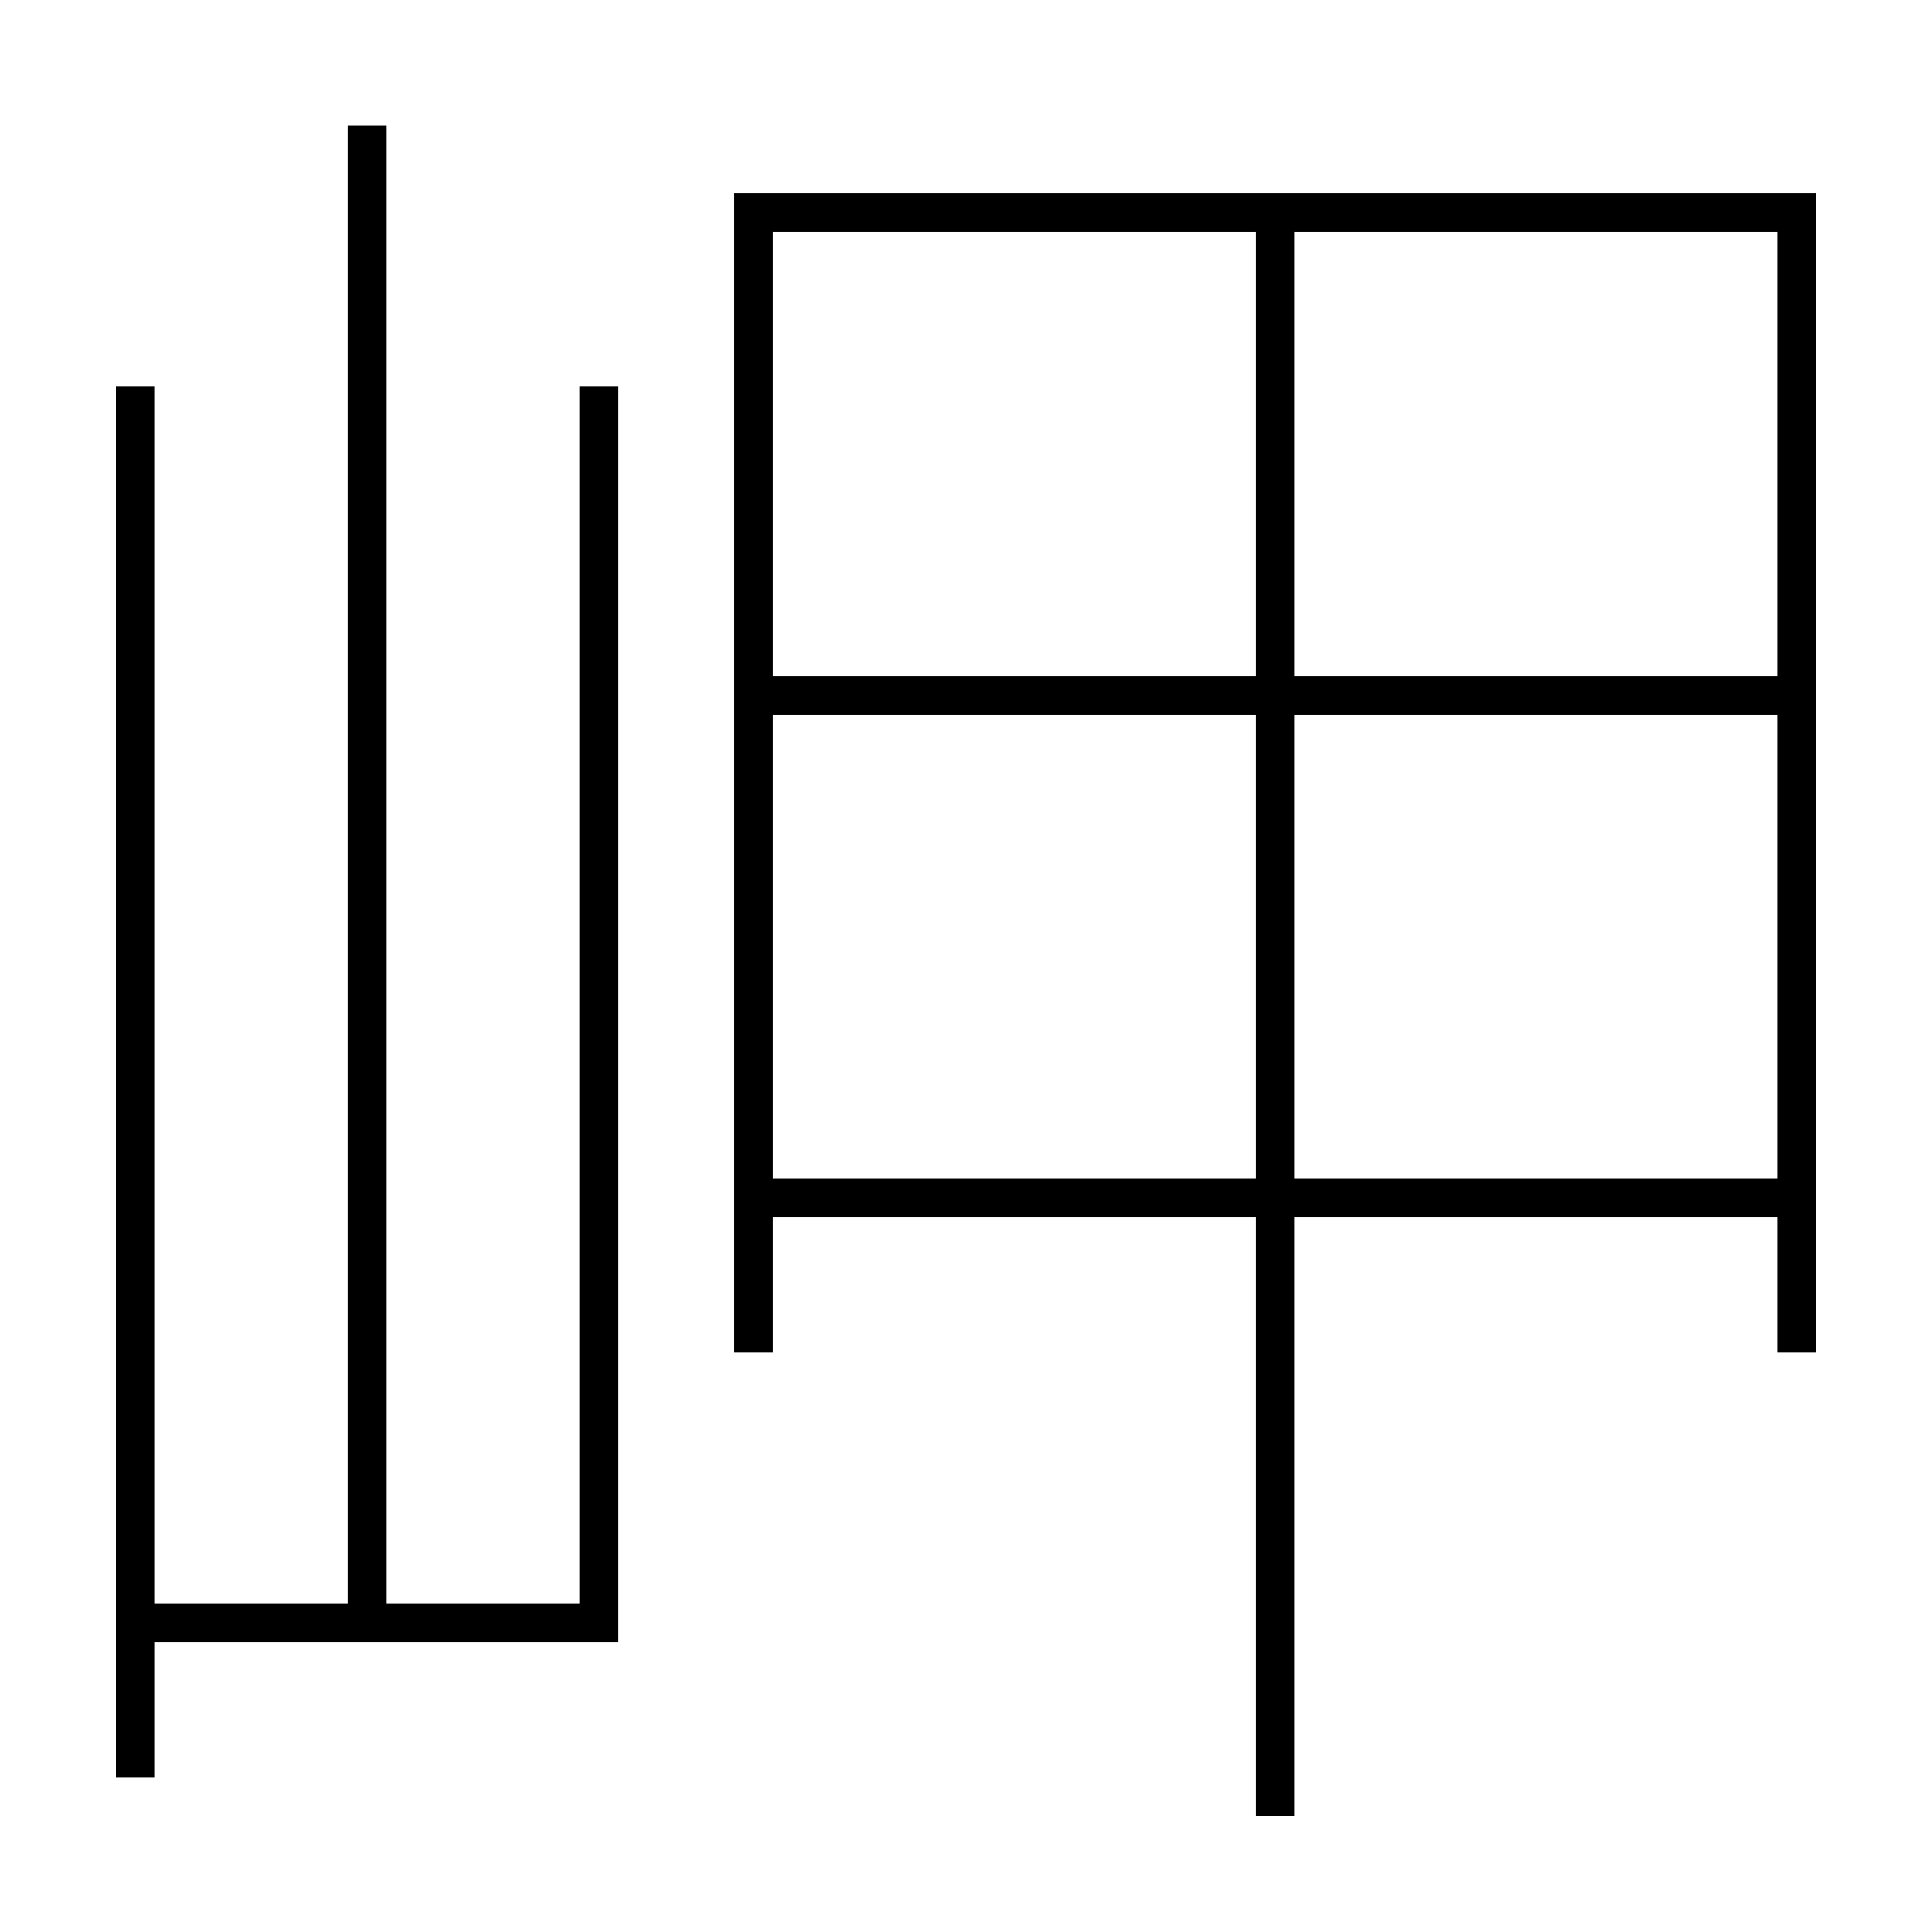 <?xml version='1.0' encoding='utf-8'?>
<svg xmlns="http://www.w3.org/2000/svg" height="100px" version="1.0" viewBox="0 0 100 100" width="100px" x="0px" y="0px">
<line fill="none" stroke="#000000" stroke-width="2" x1="66" x2="66" y1="12" y2="94" /><line fill="none" stroke="#000000" stroke-width="2" x1="40" x2="92" y1="62" y2="62" /><line fill="none" stroke="#000000" stroke-width="2" x1="40" x2="92" y1="36" y2="36" /><line fill="none" stroke="#000000" stroke-width="2" x1="7" x2="7" y1="20" y2="92" /><line fill="none" stroke="#000000" stroke-width="2" x1="19" x2="19" y1="84" y2="6.5" /><polyline fill="none" points="93,70 93,11 39,11 39,70" stroke="#000000" stroke-width="2" /><polyline fill="none" points="8,84 31,84 31,20" stroke="#000000" stroke-width="2" /></svg>